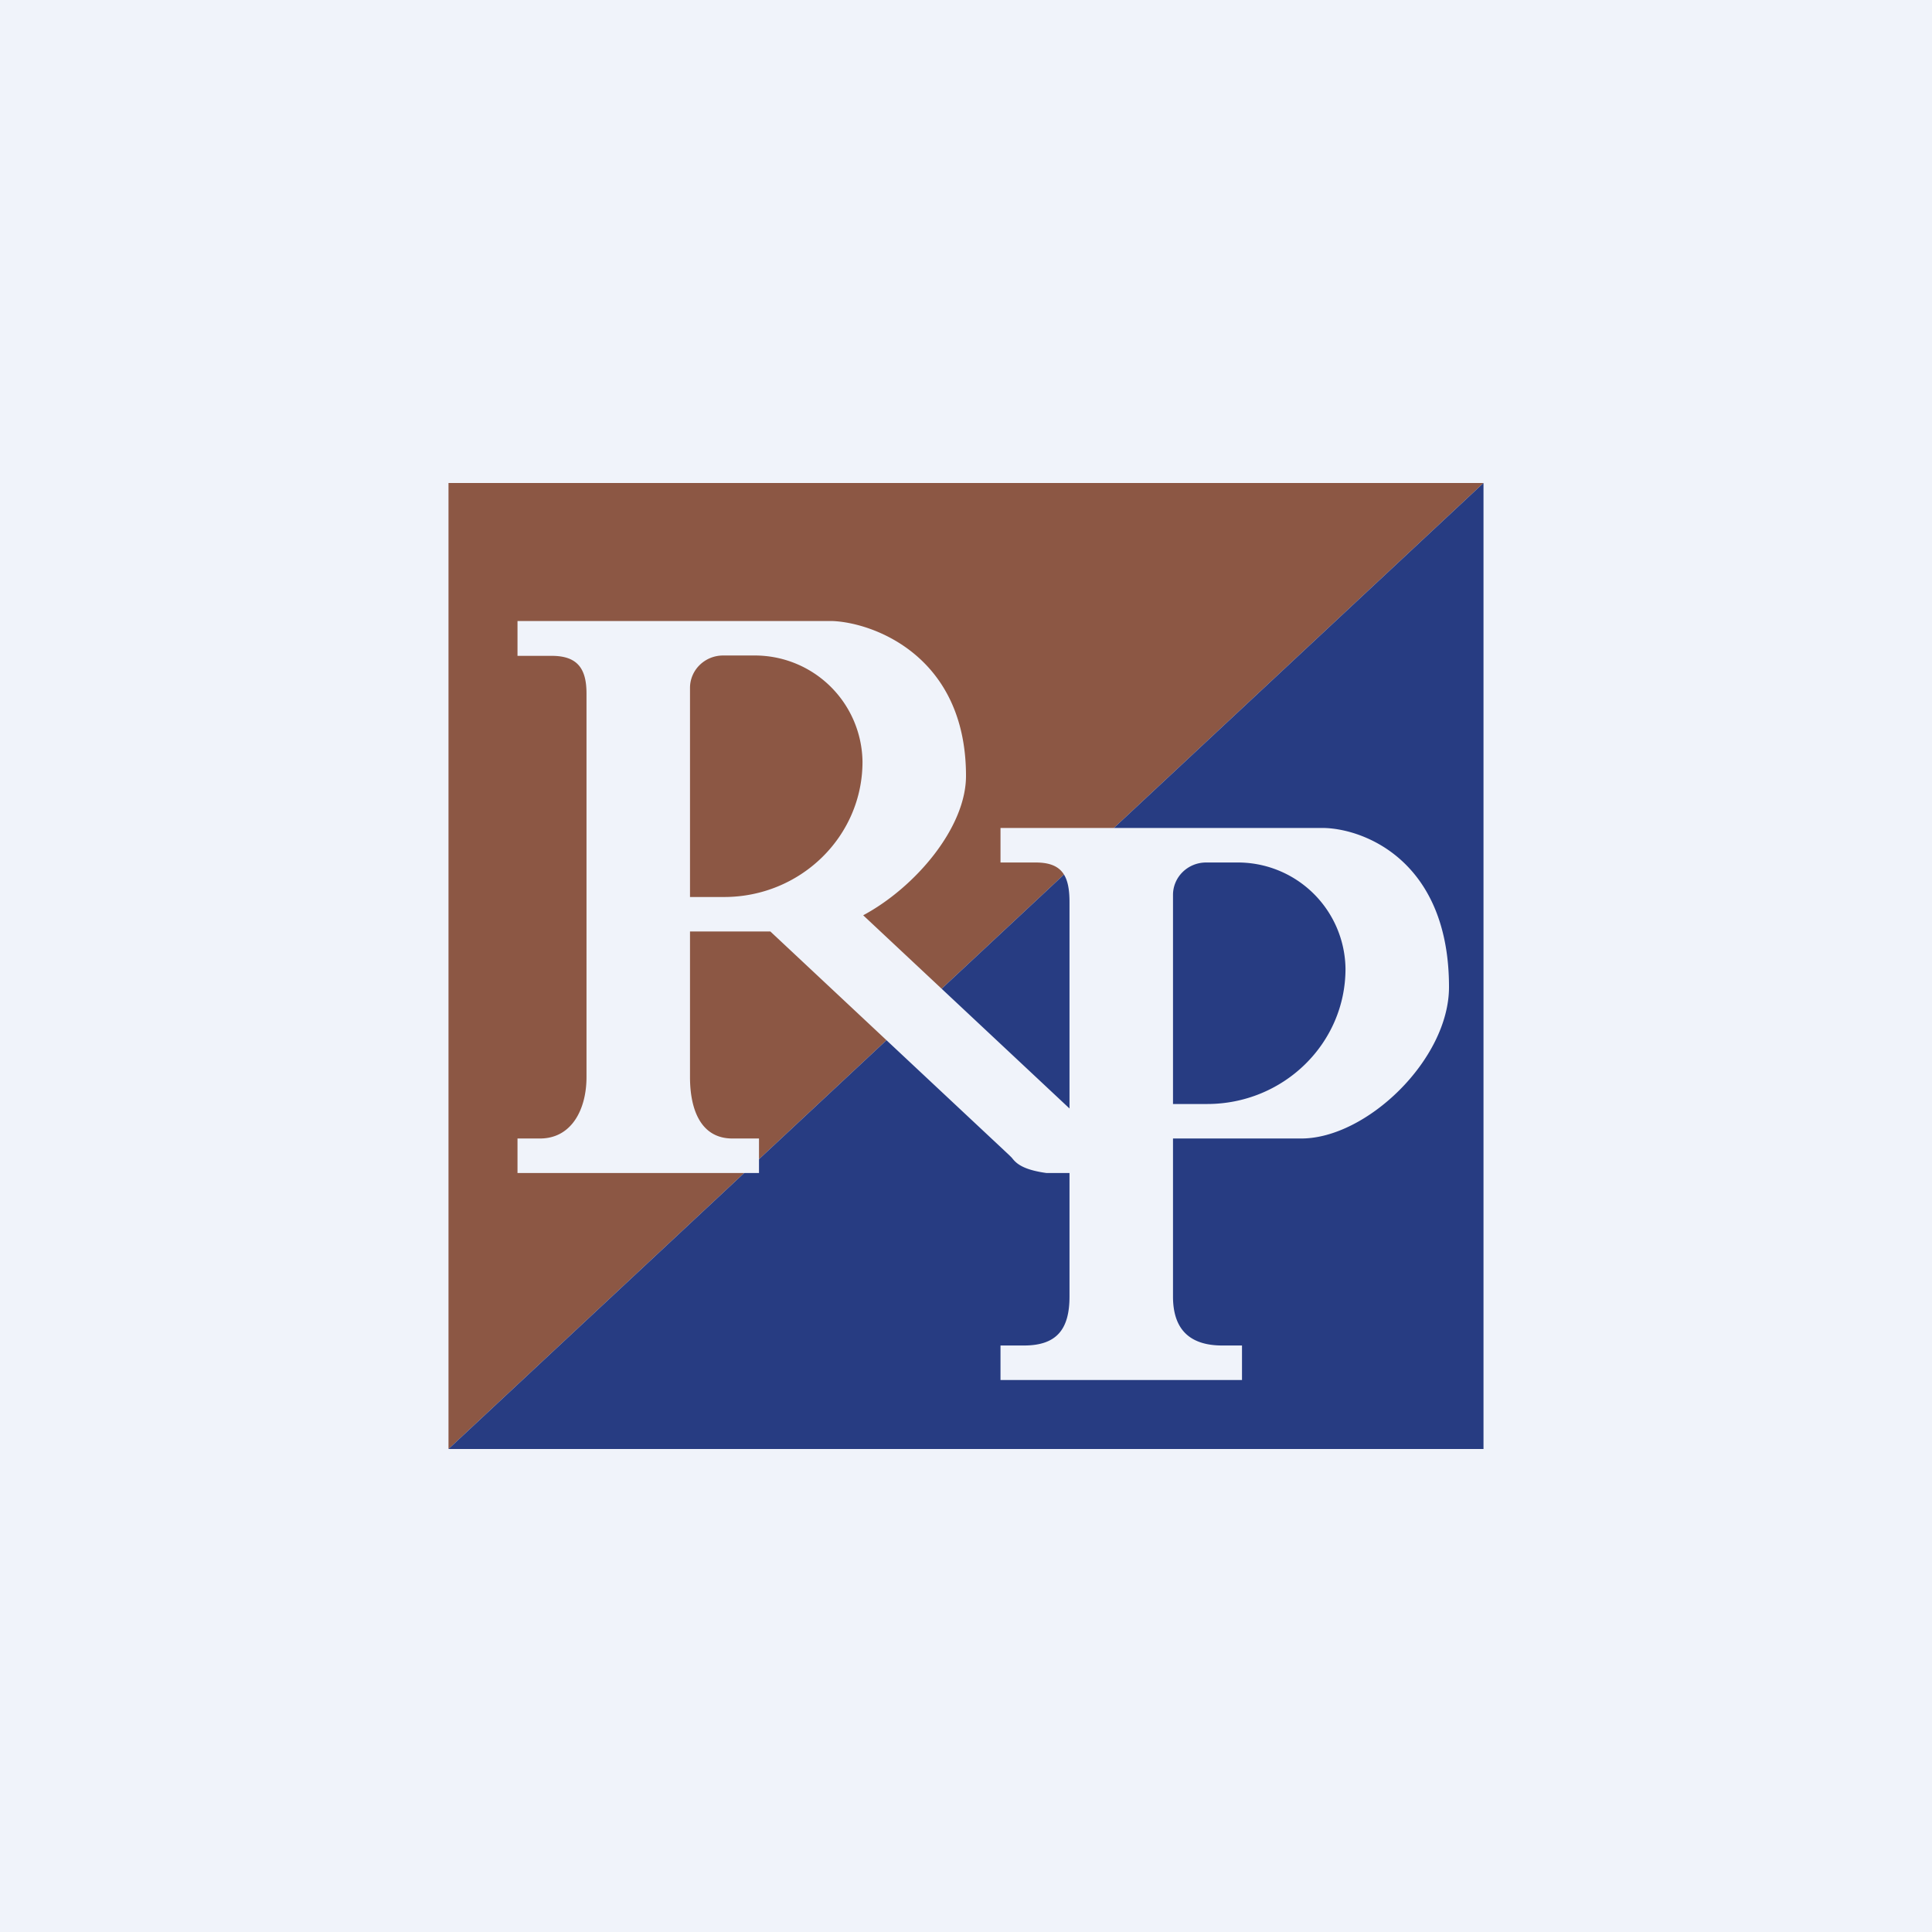 <!-- by TradeStack --><svg width="56" height="56" viewBox="0 0 56 56" xmlns="http://www.w3.org/2000/svg"><path fill="#F0F3FA" d="M0 0h56v56H0z"/><path d="M13 14h30L13 42V14Z" fill="#8C5744"/><path d="M43 14v28H13l30-28Z" fill="#273C82"/><path fill-rule="evenodd" d="M15 19v-1h9.1c1.16.03 3.9.98 3.9 4.49 0 1.5-1.47 3.23-2.98 4.04l5.98 5.6v-5.98c0-.76-.21-1.15-.98-1.15H29v-1h9.4c1.2.04 3.6 1 3.6 4.61 0 2.1-2.39 4.39-4.28 4.39H34v4.58c0 .95.48 1.42 1.43 1.42H36v1h-7v-1h.68c.95 0 1.32-.47 1.32-1.42V34h-.67c-.72-.1-.89-.3-1-.44l-.08-.08L22.33 27H20v4.22c0 .92.3 1.78 1.23 1.78H22v1h-7v-1h.65c.93 0 1.35-.86 1.35-1.78V20.1c0-.73-.27-1.09-1.01-1.09H15Zm5 7v-6.06c0-.52.43-.94.96-.94h.89A3.12 3.12 0 0 1 25 22.08c0 2.17-1.8 3.92-4.01 3.92H20Zm14 6v-6.06c0-.52.43-.94.96-.94h.89A3.12 3.12 0 0 1 39 28.08c0 2.17-1.8 3.92-4.01 3.92H34Z" fill="#F0F3FA"/></svg>